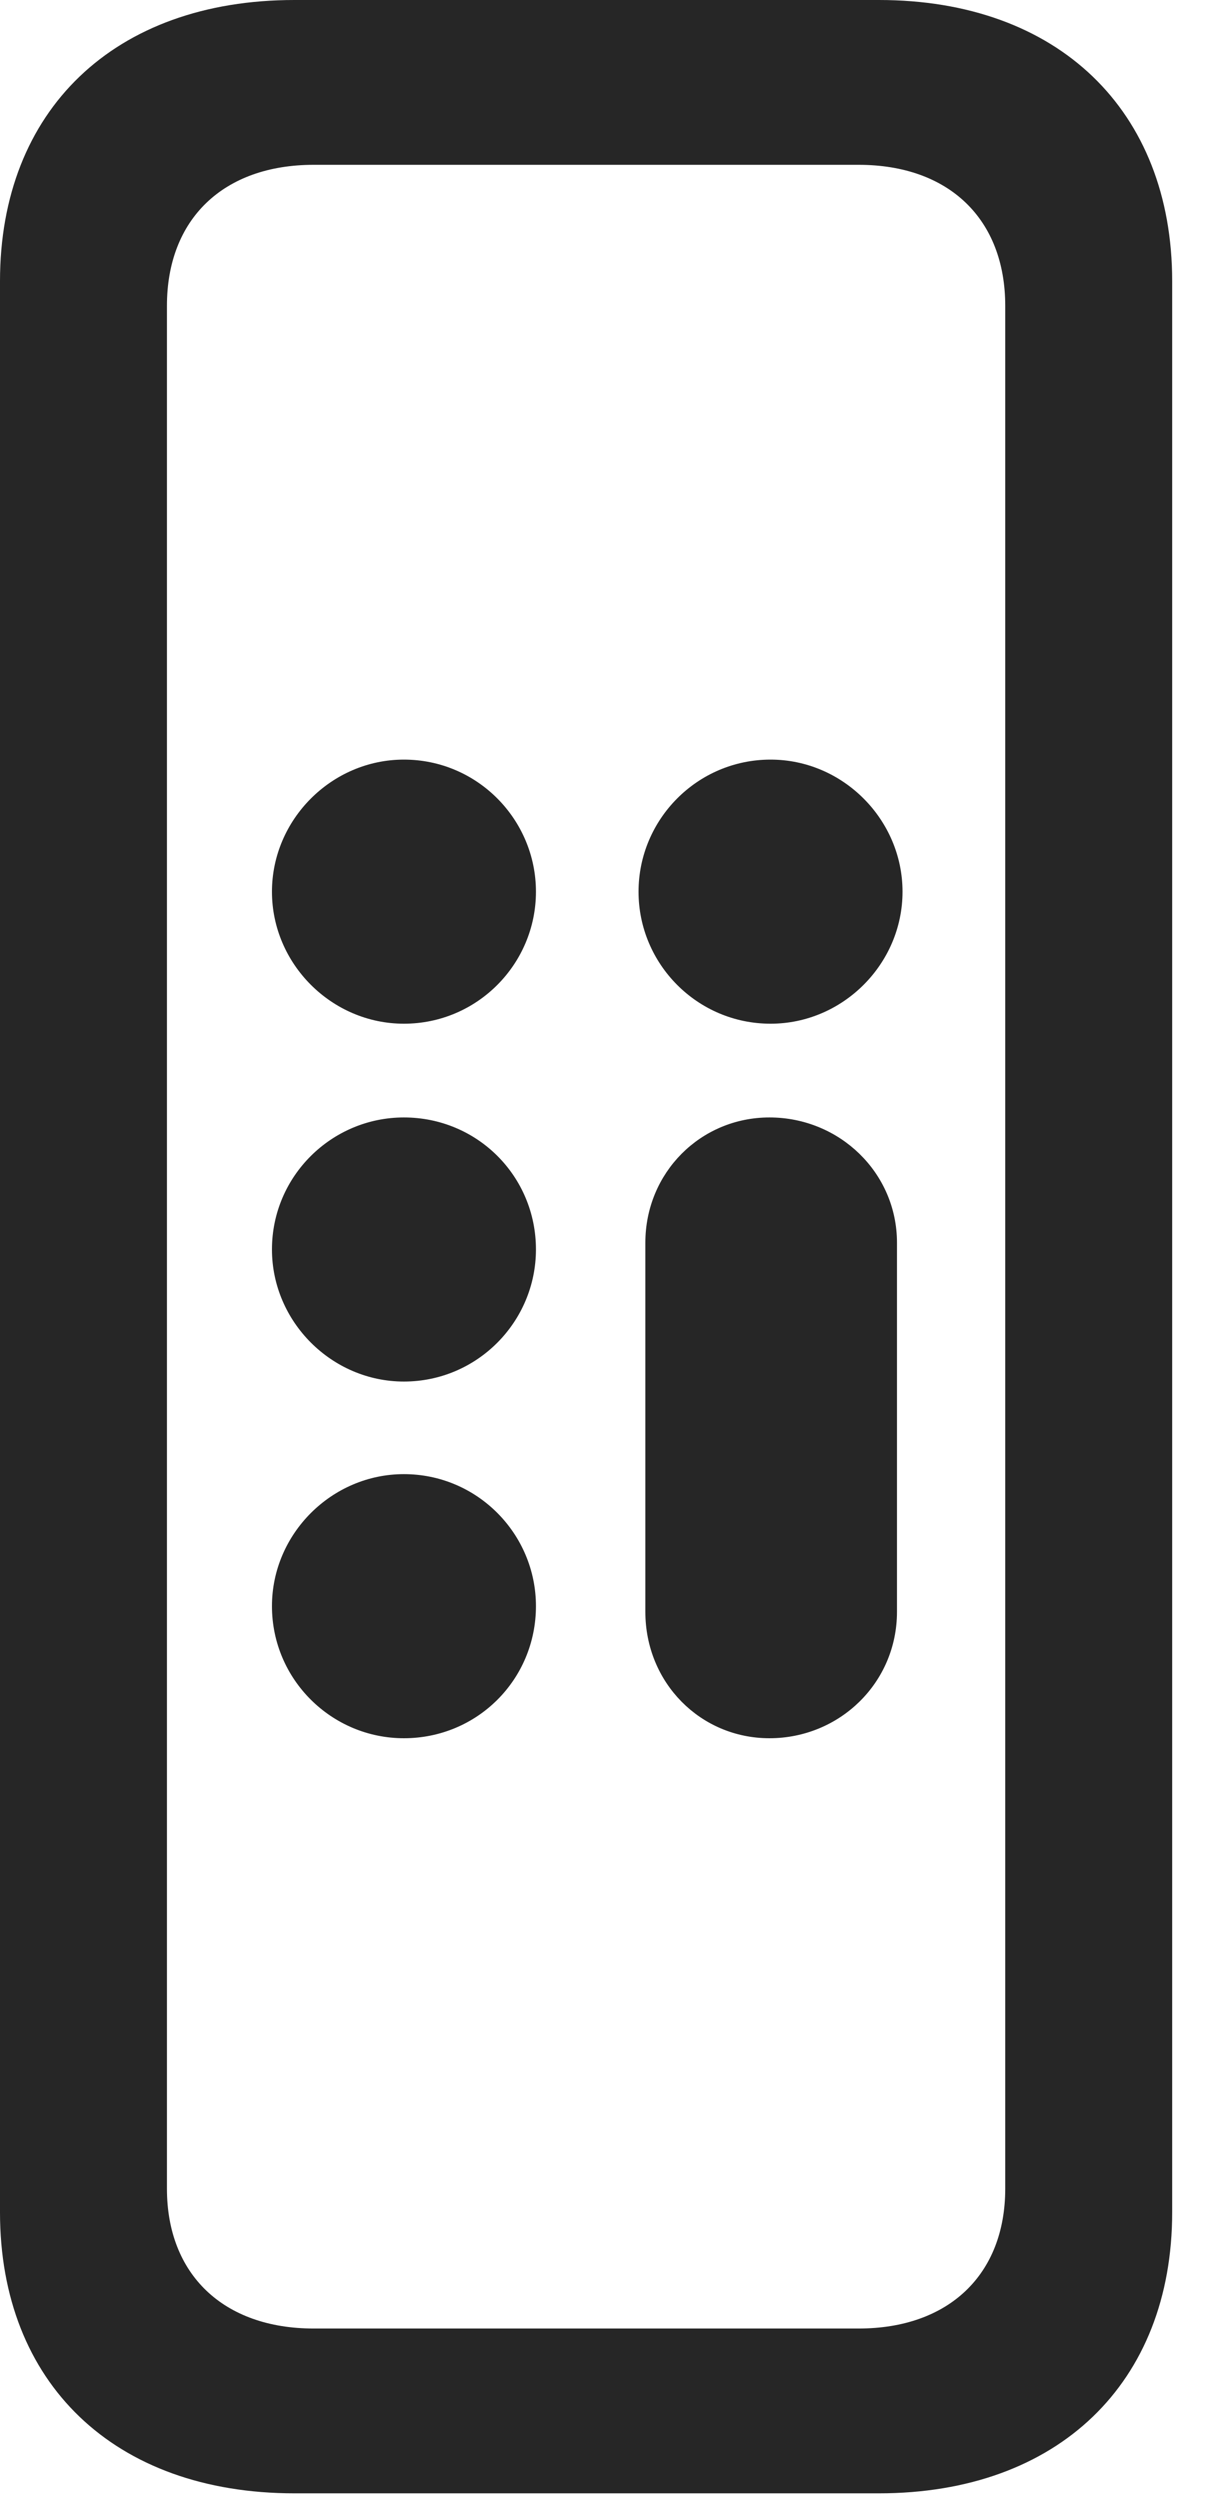 <?xml version="1.0" encoding="UTF-8"?>
<!--Generator: Apple Native CoreSVG 326-->
<!DOCTYPE svg
PUBLIC "-//W3C//DTD SVG 1.1//EN"
       "http://www.w3.org/Graphics/SVG/1.1/DTD/svg11.dtd">
<svg version="1.1" xmlns="http://www.w3.org/2000/svg" xmlns:xlink="http://www.w3.org/1999/xlink" viewBox="0 0 10.508 21.631">
 <g>
  <rect height="21.631" opacity="0" width="10.508" x="0" y="0"/>
  <path d="M2.549 21.572L7.607 21.572C9.16 21.572 10.146 20.615 10.146 19.141L10.146 2.432C10.146 0.957 9.16 0 7.607 0L2.549 0C0.986 0 0 0.957 0 2.432L0 19.141C0 20.615 0.986 21.572 2.549 21.572ZM2.715 20.146C1.934 20.146 1.445 19.678 1.445 18.936L1.445 2.646C1.445 1.895 1.934 1.426 2.715 1.426L7.432 1.426C8.213 1.426 8.701 1.895 8.701 2.646L8.701 18.936C8.701 19.678 8.213 20.146 7.432 20.146ZM3.496 8.857C4.131 8.857 4.639 8.34 4.639 7.715C4.639 7.09 4.131 6.572 3.496 6.572C2.871 6.572 2.354 7.09 2.354 7.715C2.354 8.34 2.871 8.857 3.496 8.857ZM6.67 8.857C7.295 8.857 7.812 8.34 7.812 7.715C7.812 7.09 7.295 6.572 6.67 6.572C6.035 6.572 5.527 7.09 5.527 7.715C5.527 8.34 6.035 8.857 6.67 8.857ZM3.496 11.953C4.131 11.953 4.639 11.435 4.639 10.81C4.639 10.176 4.131 9.668 3.496 9.668C2.871 9.668 2.354 10.176 2.354 10.81C2.354 11.435 2.871 11.953 3.496 11.953ZM3.496 15.039C4.131 15.039 4.639 14.531 4.639 13.896C4.639 13.271 4.131 12.754 3.496 12.754C2.871 12.754 2.354 13.271 2.354 13.896C2.354 14.531 2.871 15.039 3.496 15.039ZM6.66 15.039C7.266 15.039 7.764 14.56 7.764 13.945L7.764 10.752C7.764 10.146 7.266 9.668 6.66 9.668C6.064 9.668 5.586 10.146 5.586 10.752L5.586 13.945C5.586 14.56 6.064 15.039 6.66 15.039Z" fill="black" fill-opacity="0.85"/>
 </g>
</svg>
